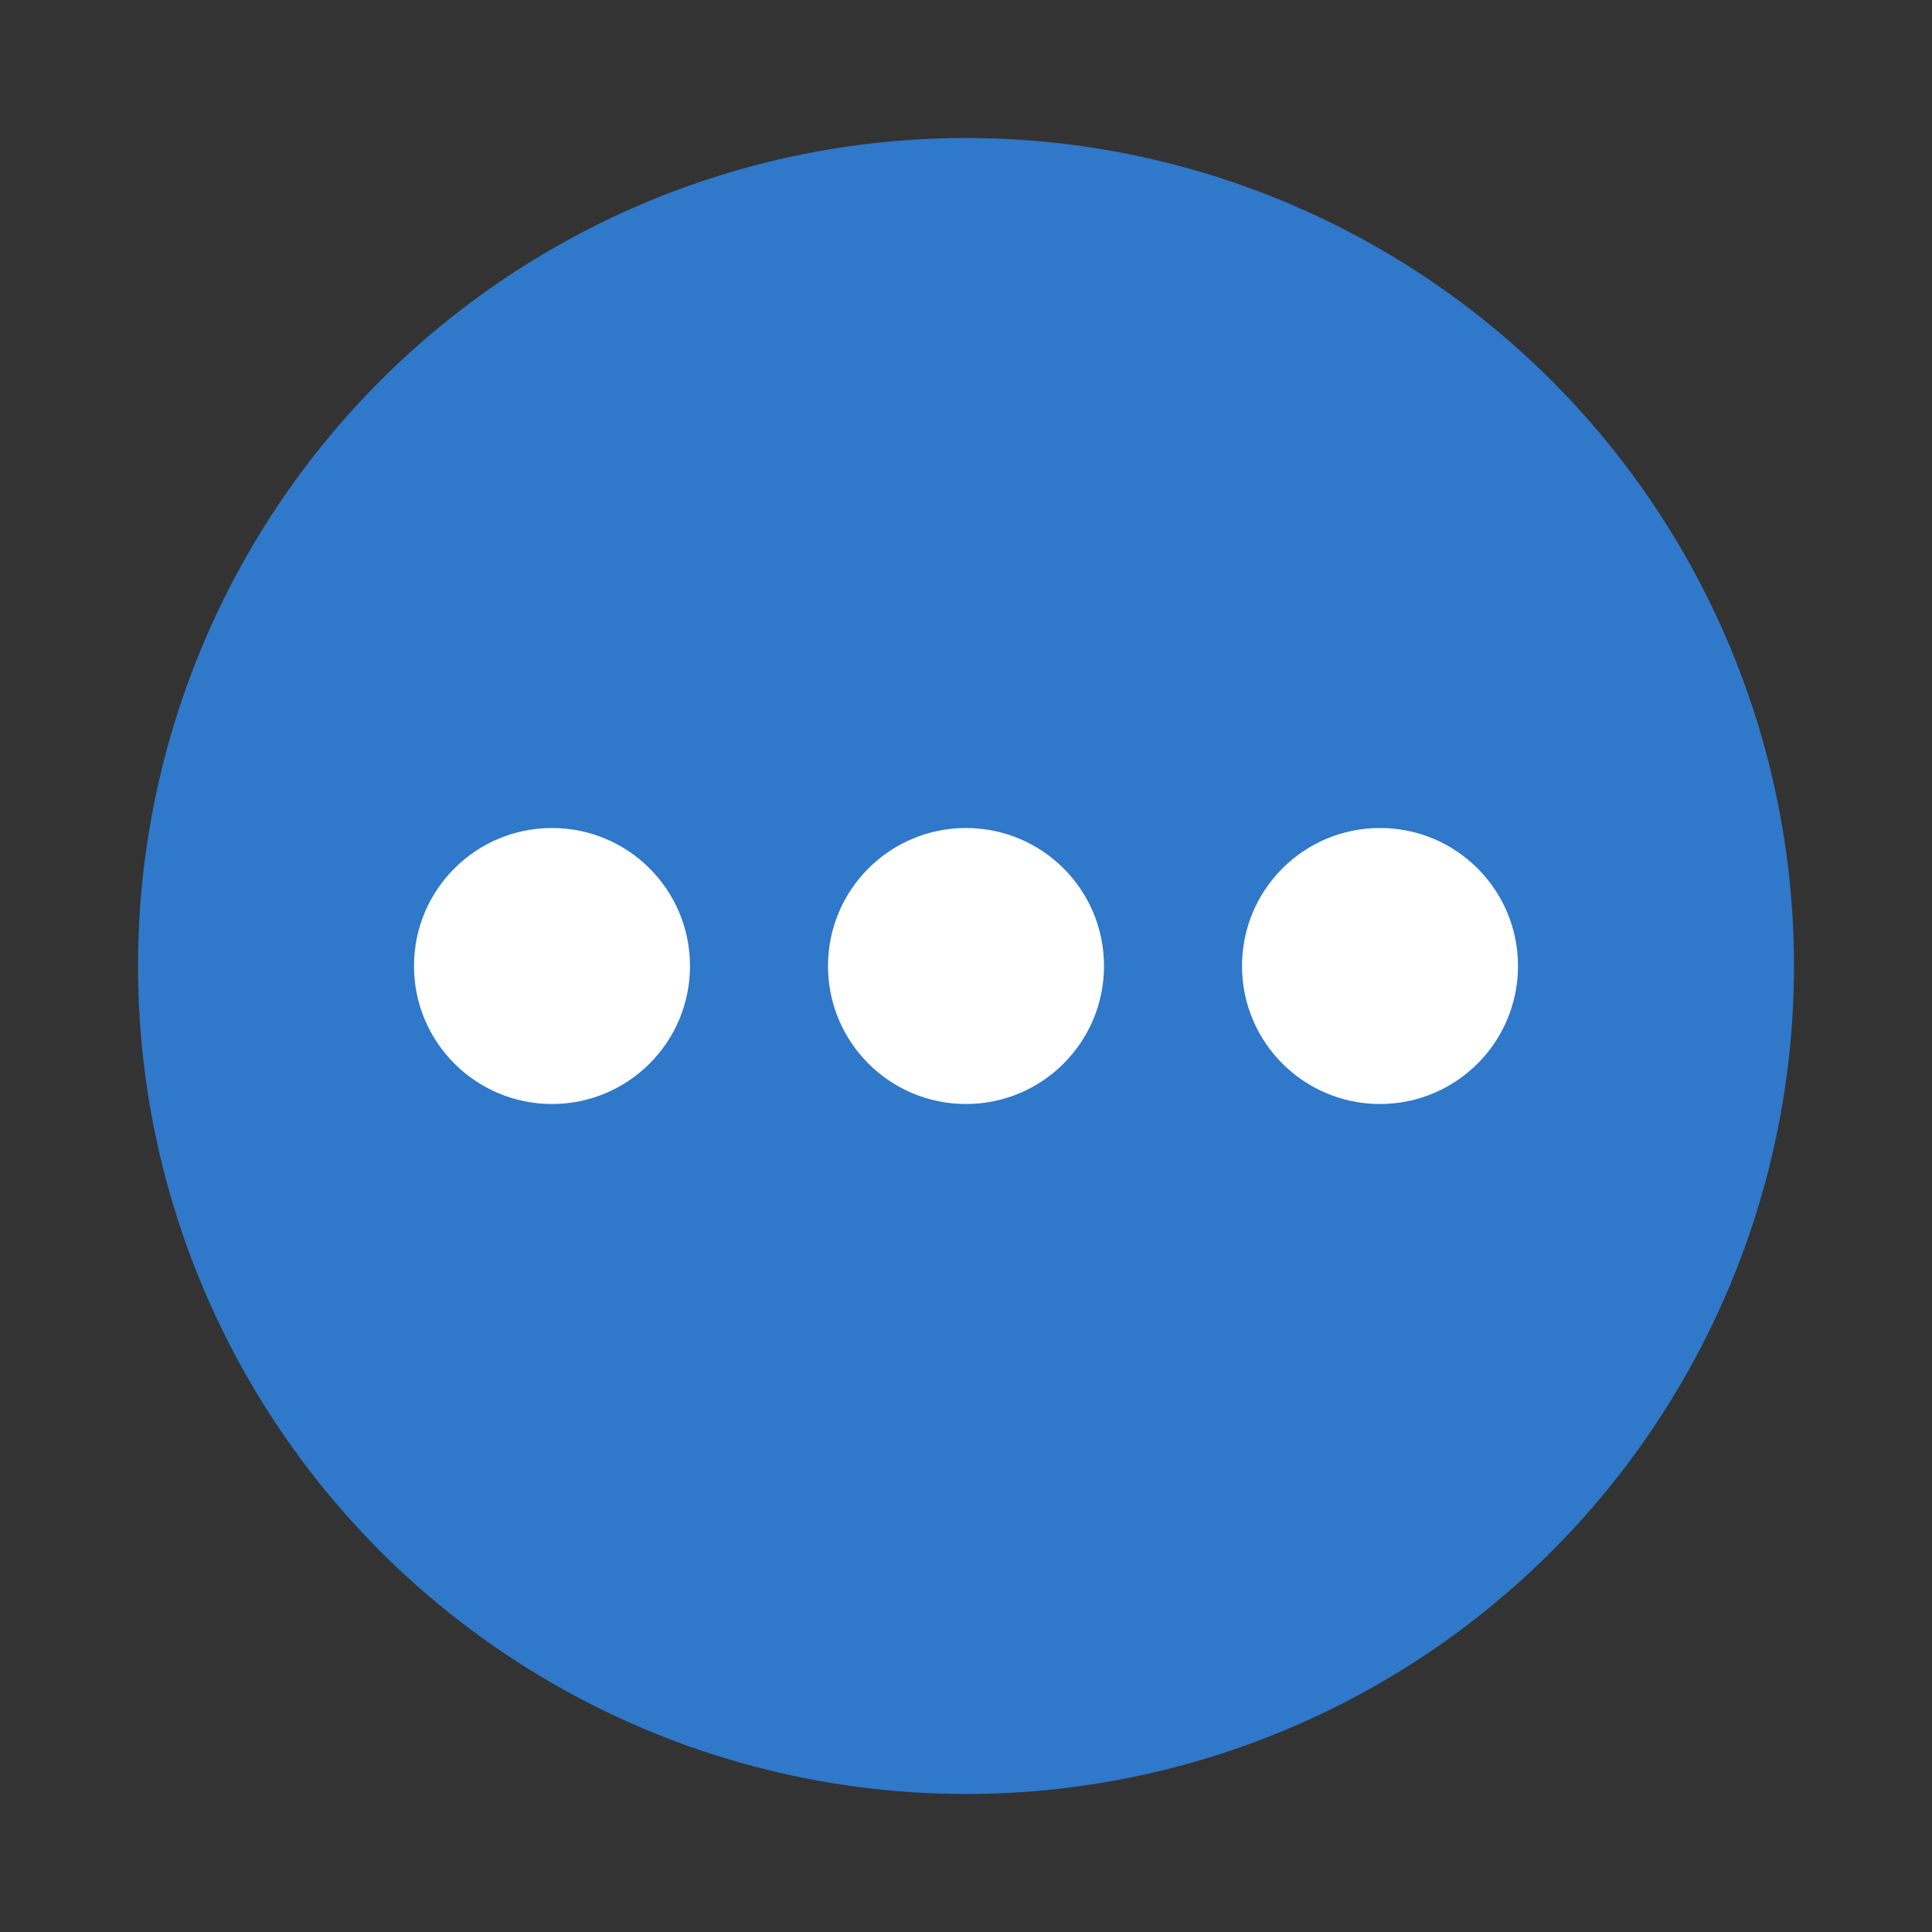 <?xml version="1.0" encoding="UTF-8"?>
<svg width="28px" height="28px" viewBox="0 0 28 28" version="1.1" xmlns="http://www.w3.org/2000/svg" xmlns:xlink="http://www.w3.org/1999/xlink">
    <rect x="0" y="0" width="28" height="28" fill="#333333" stroke="none"/>
    <title>btn_more</title>
    <g id="btn_more" stroke="none" stroke-width="1" fill="none" fill-rule="evenodd">
        <circle id="Oval" fill="#2F78CA" cx="14" cy="14" r="12"></circle>
        <path d="M14,12 C15.105,12 16,12.895 16,14 C16,15.105 15.105,16 14,16 C12.895,16 12,15.105 12,14 C12,12.895 12.895,12 14,12 Z M8,12 C9.105,12 10,12.895 10,14 C10,15.105 9.105,16 8,16 C6.895,16 6,15.105 6,14 C6,12.895 6.895,12 8,12 Z M20,12 C21.105,12 22,12.895 22,14 C22,15.105 21.105,16 20,16 C18.895,16 18,15.105 18,14 C18,12.895 18.895,12 20,12 Z" id="Combined-Shape" fill="#FFFFFF"></path>
    </g>
</svg>